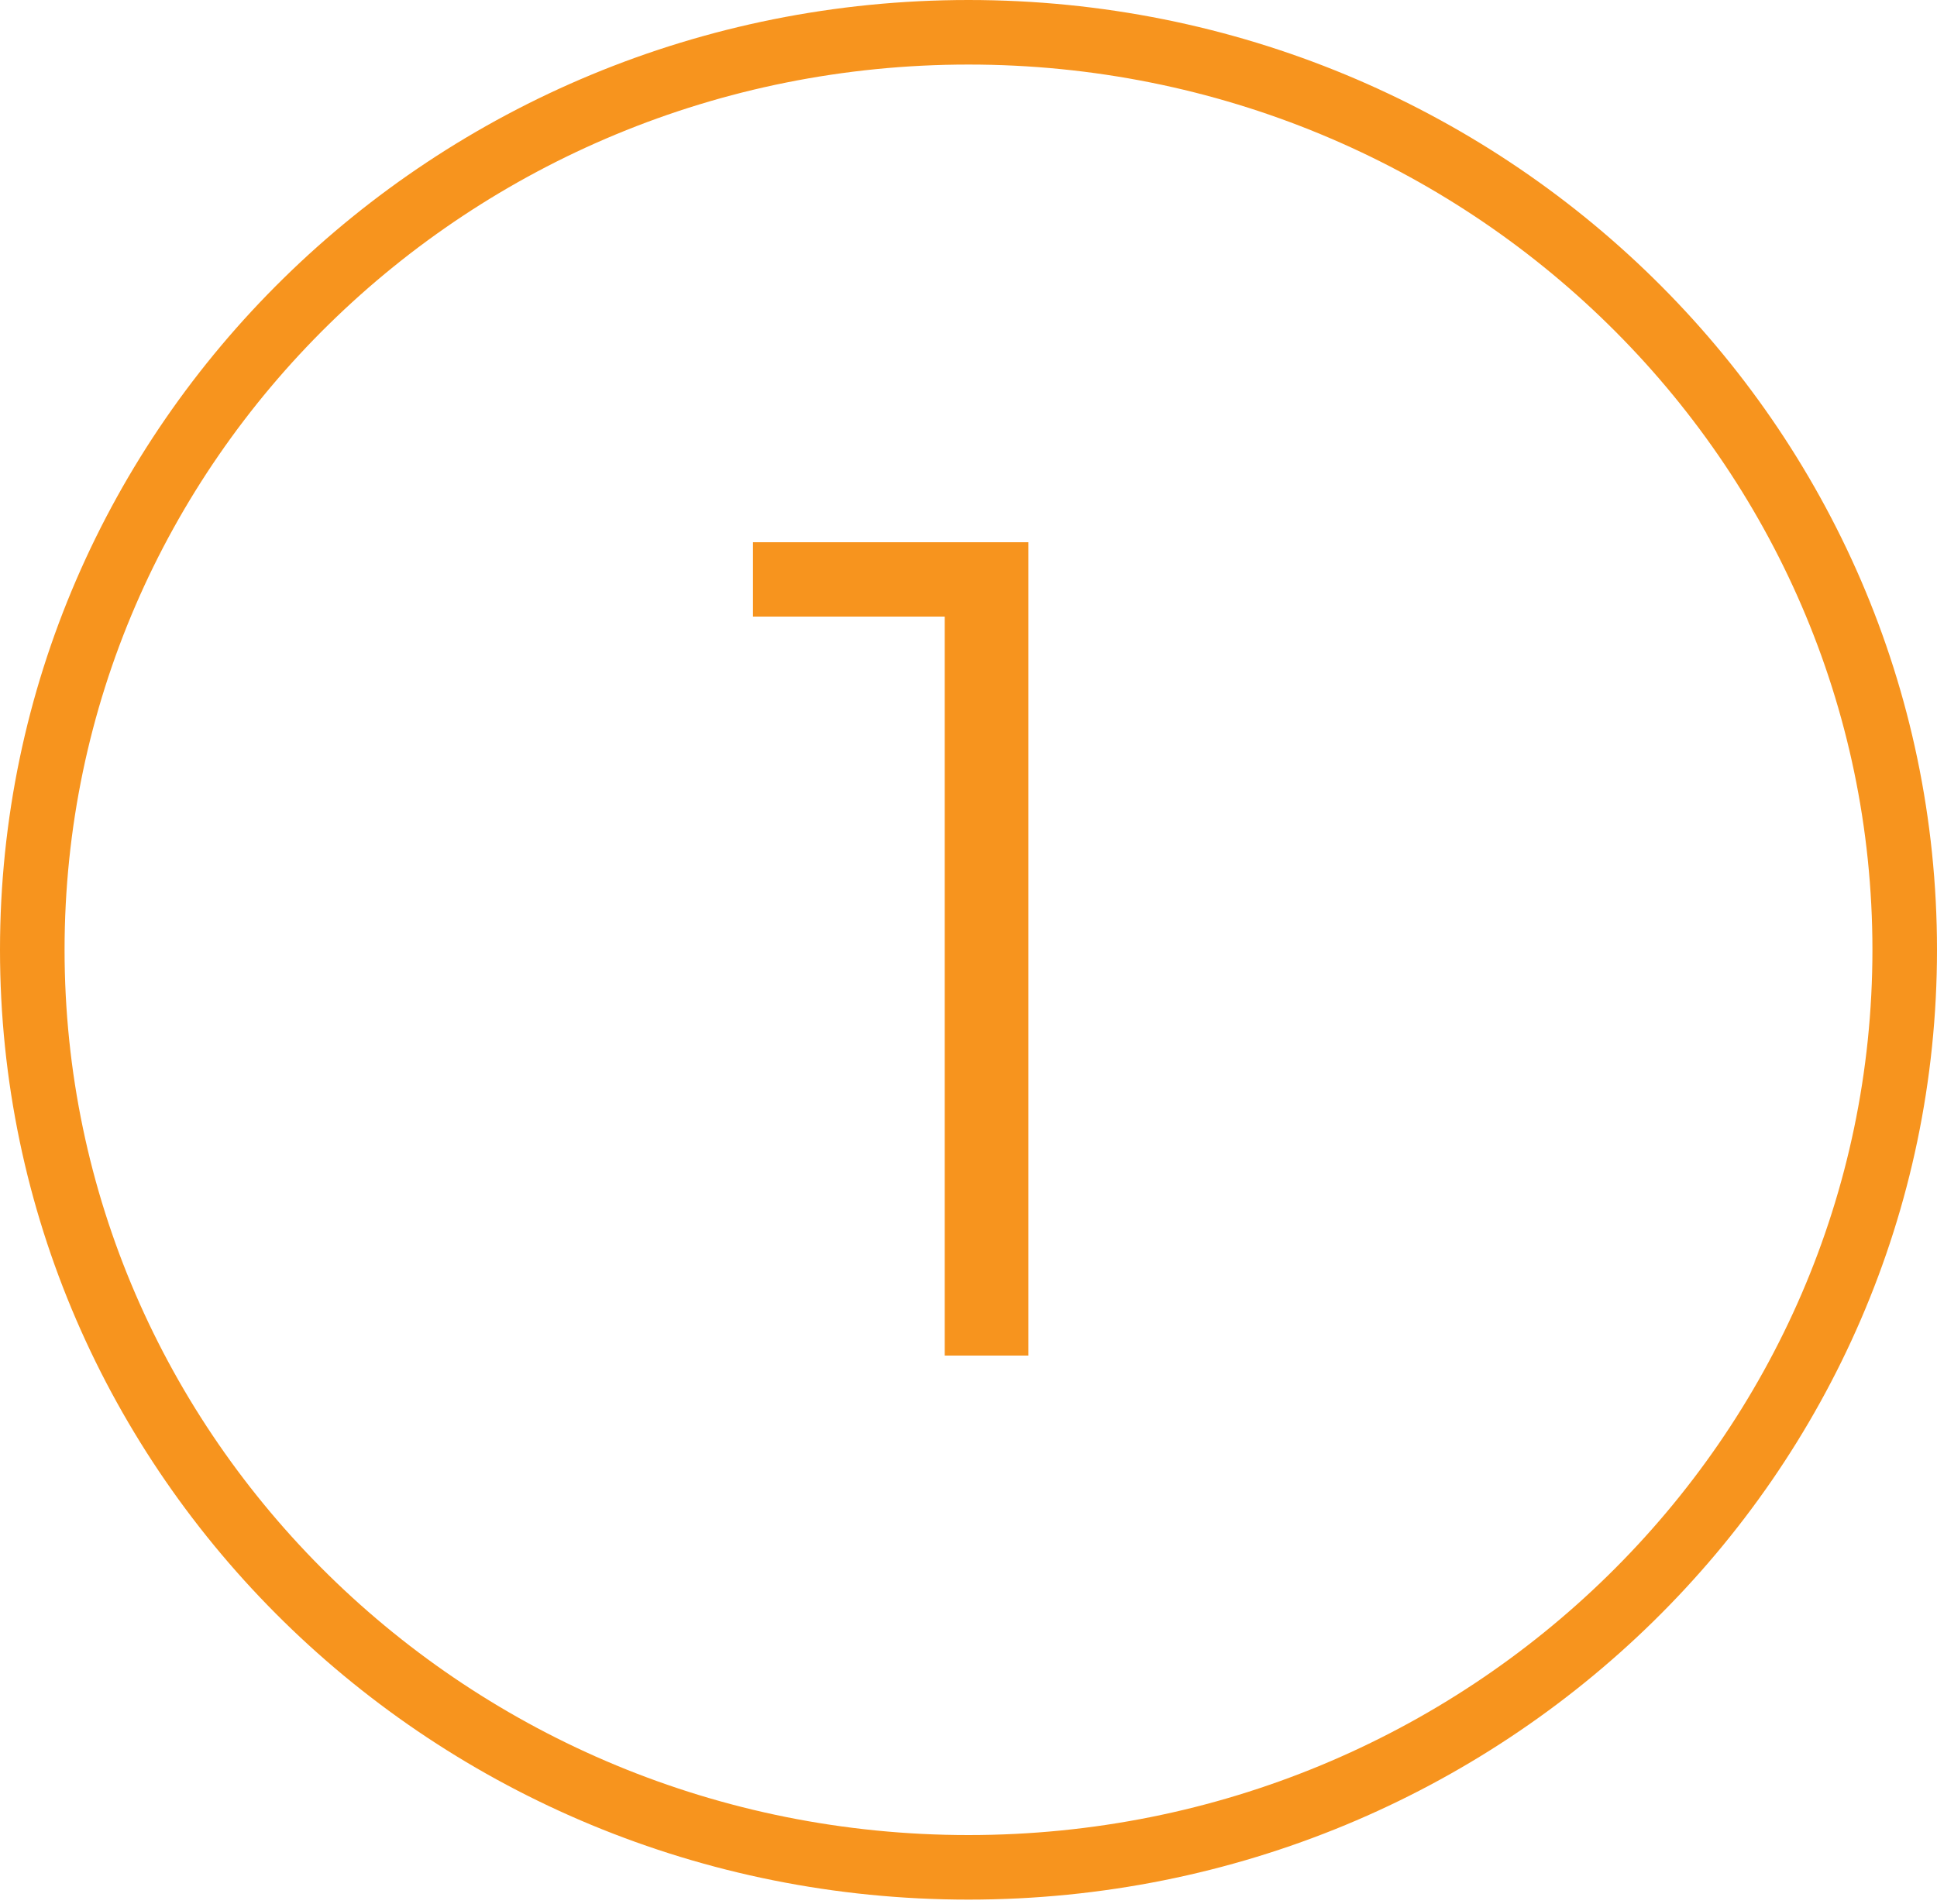 <svg width="60" height="59" fill="none" xmlns="http://www.w3.org/2000/svg"><path d="M31.856 16.8V42h-2.592V19.104h-5.94V16.8h8.532Z" fill="#F7941E"/><path d="M59 29.428c0 15.682-12.965 28.428-29 28.428S1 45.11 1 29.428 13.966 1 30 1c16.035 0 29 12.746 29 28.428Z" stroke="#F7941E" stroke-width="2"/></svg>